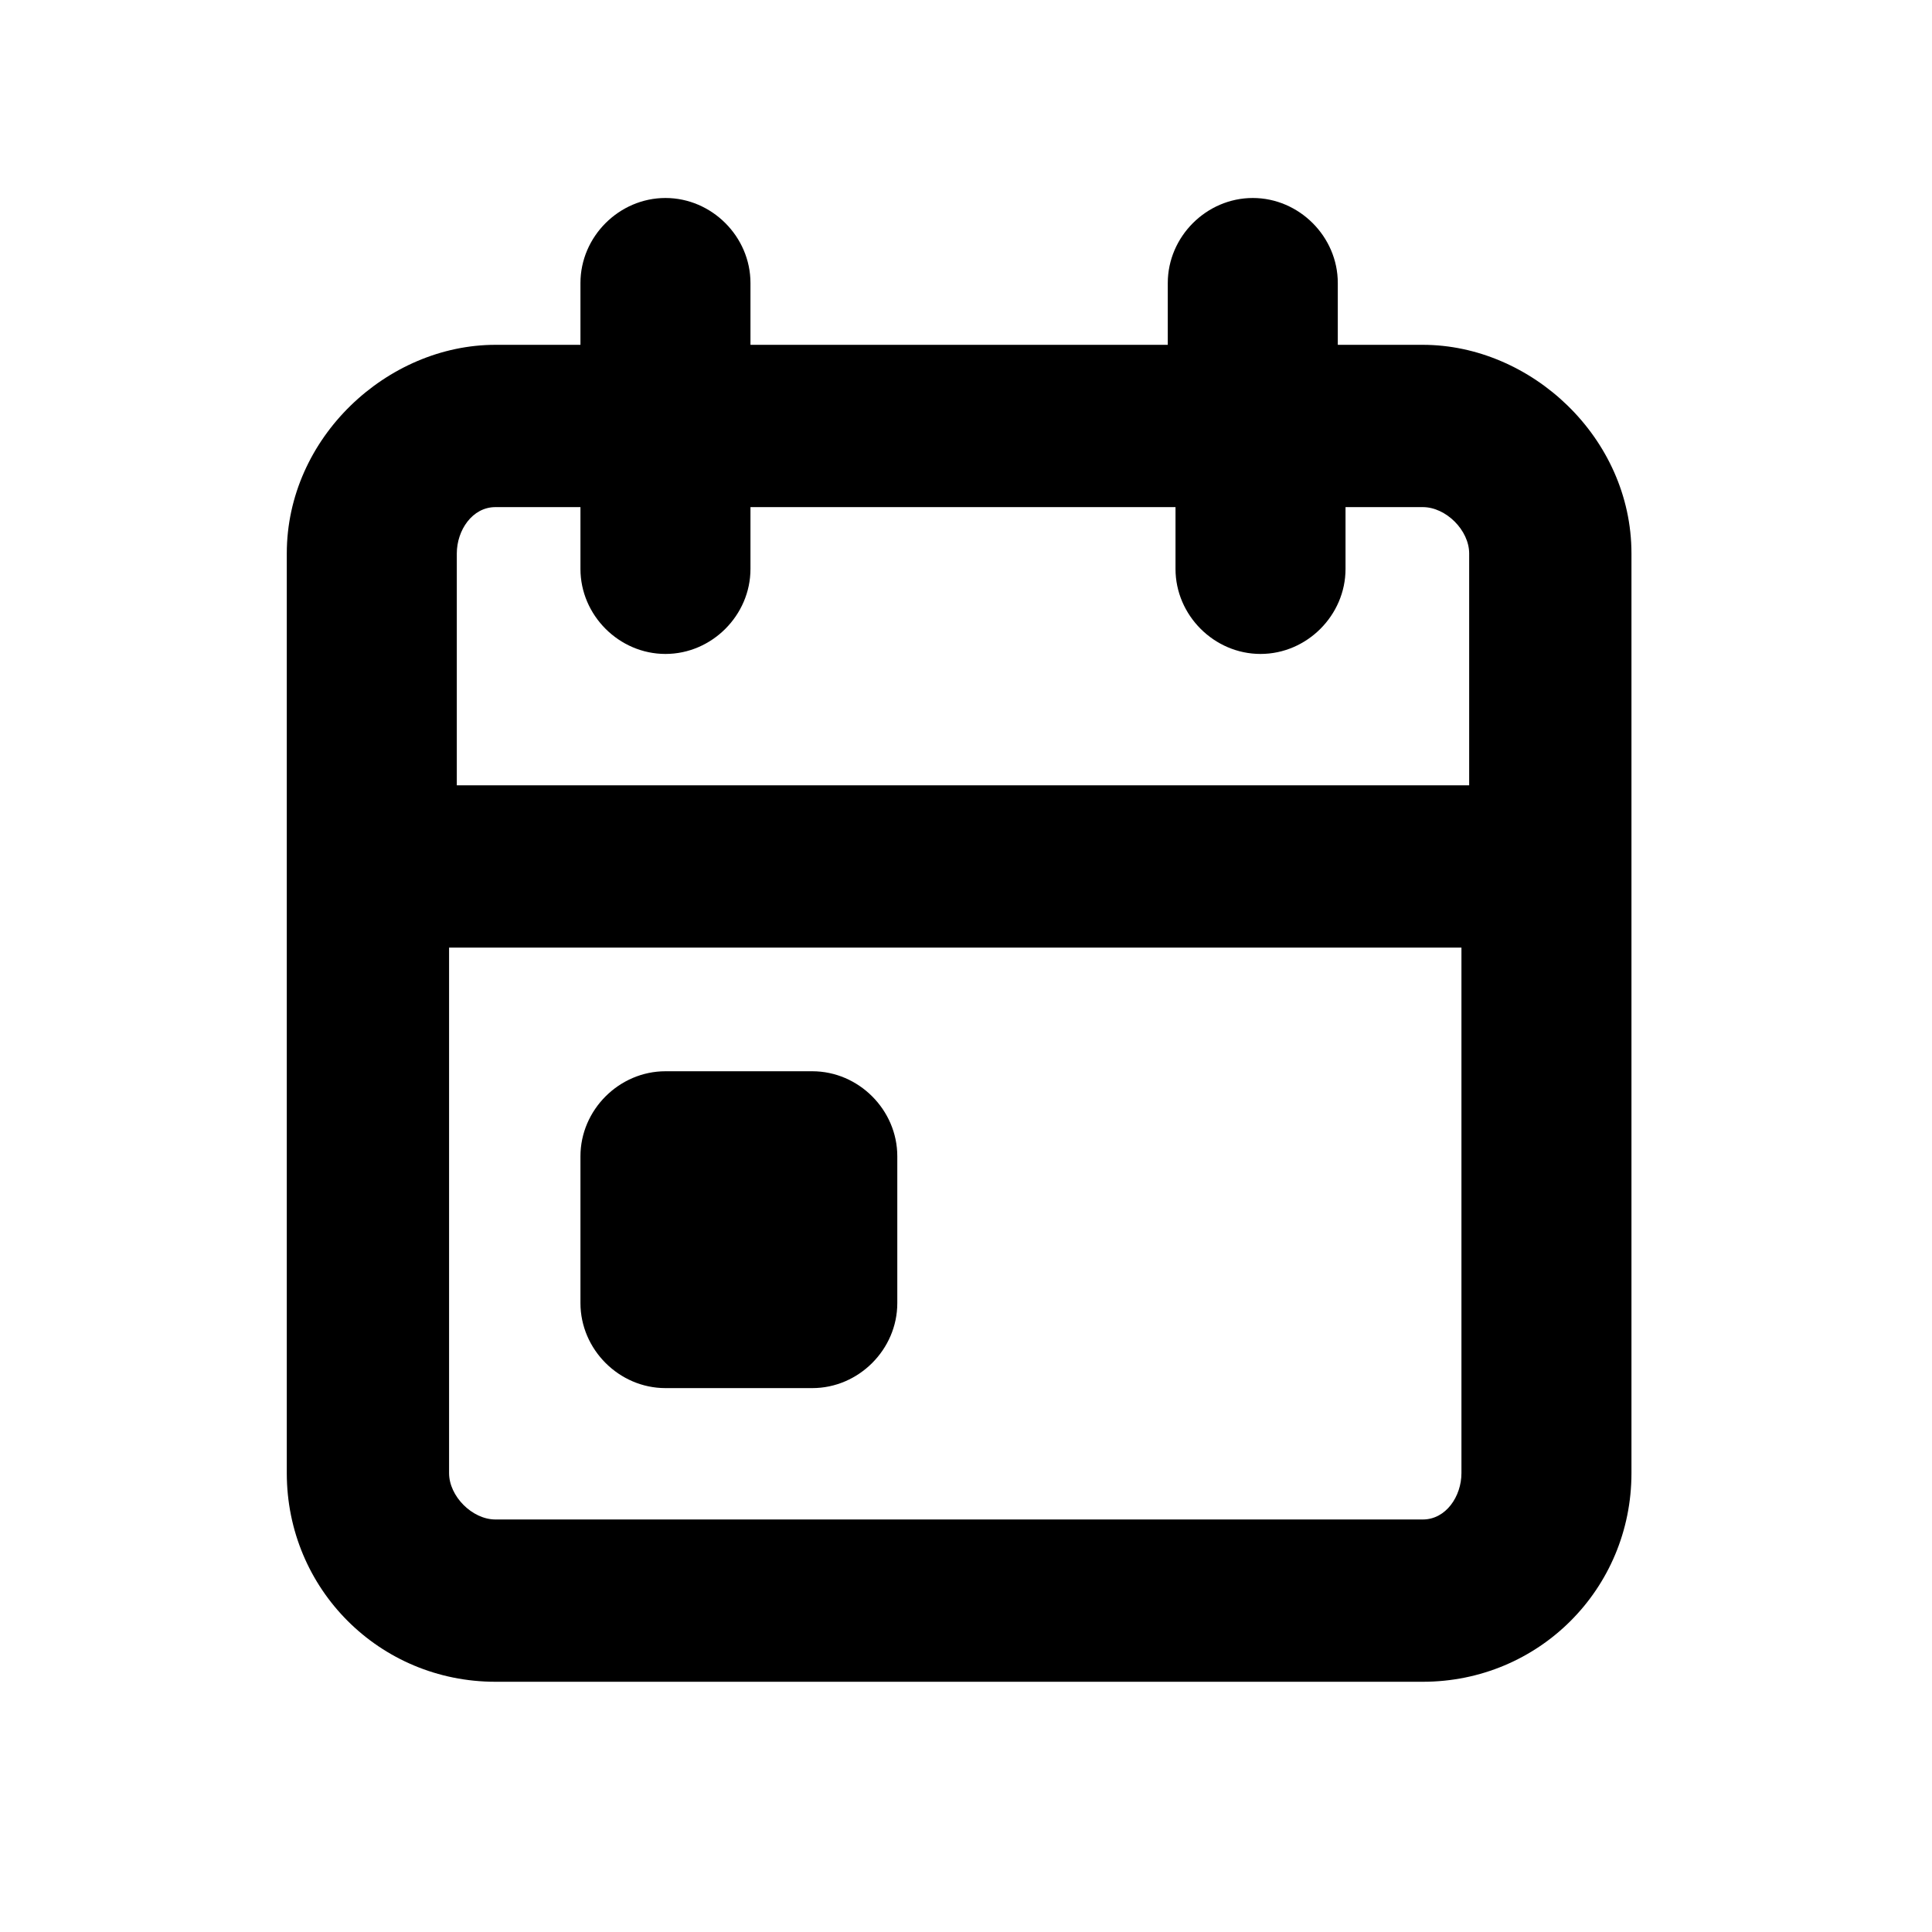 <svg width="25" height="25" viewBox="0 0 25 25" fill="none" xmlns="http://www.w3.org/2000/svg">
<path d="M18.411 4.462H17.311V3.662C17.311 3.062 16.811 2.562 16.211 2.562C15.611 2.562 15.111 3.062 15.111 3.662V4.462H9.711V3.662C9.711 3.062 9.211 2.562 8.611 2.562C8.011 2.562 7.511 3.062 7.511 3.662V4.462H6.411C5.011 4.462 3.711 5.662 3.711 7.162V19.062C3.711 20.562 4.911 21.762 6.411 21.762H18.411C19.911 21.762 21.111 20.562 21.111 19.062V7.162C21.111 5.662 19.811 4.462 18.411 4.462ZM6.411 6.562H7.511V7.362C7.511 7.962 8.011 8.462 8.611 8.462C9.211 8.462 9.711 7.962 9.711 7.362V6.562H15.211V7.362C15.211 7.962 15.711 8.462 16.311 8.462C16.911 8.462 17.411 7.962 17.411 7.362V6.562H18.411C18.711 6.562 19.011 6.862 19.011 7.162V10.162H5.911V7.162C5.911 6.862 6.111 6.562 6.411 6.562ZM18.411 19.662H6.411C6.111 19.662 5.811 19.362 5.811 19.062V12.262H18.911V19.062C18.911 19.362 18.711 19.662 18.411 19.662ZM7.511 14.962C7.511 14.362 8.011 13.862 8.611 13.862H10.511C11.111 13.862 11.611 14.362 11.611 14.962V16.862C11.611 17.462 11.111 17.962 10.511 17.962H8.611C8.011 17.962 7.511 17.462 7.511 16.862V14.962Z" fill="black"/>
</svg>
